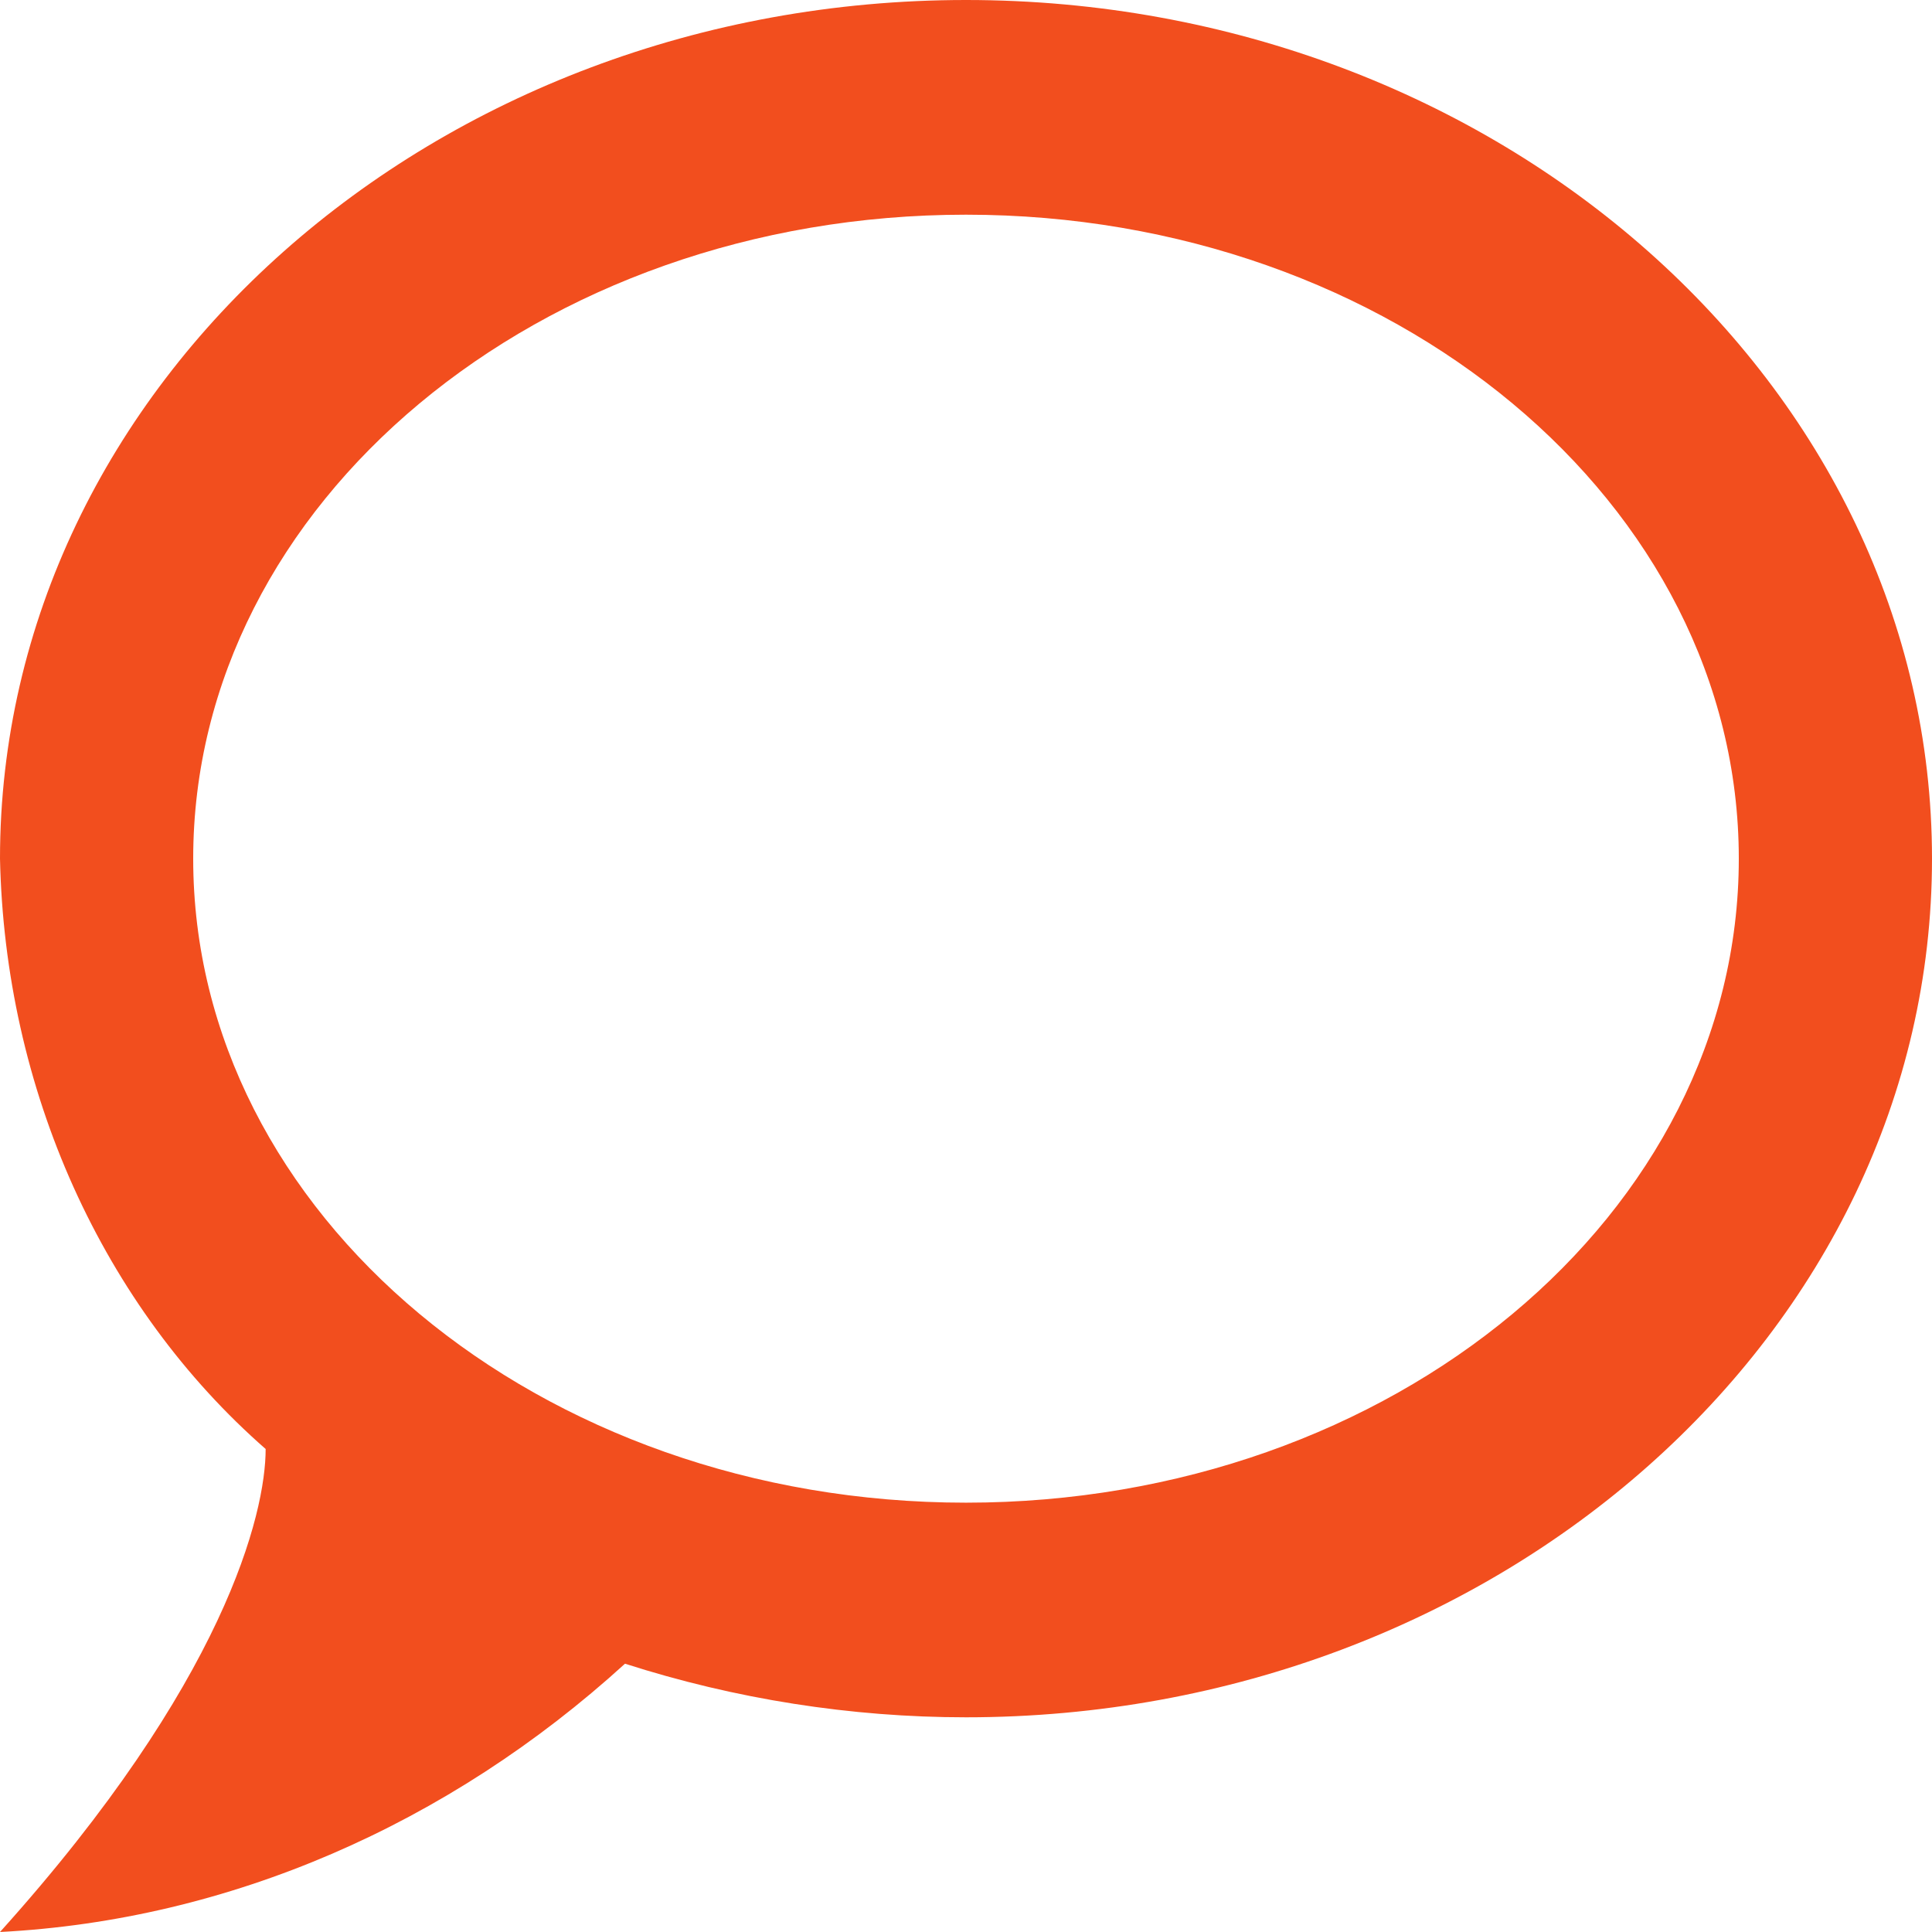 <svg width="32" height="32" viewBox="0 0 32 32" fill="none" xmlns="http://www.w3.org/2000/svg">
<path d="M16 0C7.2 0 0 6.364 0 14.222C0.04 16.111 0.455 17.968 1.216 19.658C1.977 21.348 3.064 22.831 4.4 24C4.4 25.067 3.728 27.858 0 32C3.792 31.804 7.424 30.222 10.352 27.556C12.176 28.142 14.096 28.444 16 28.444C24.8 28.444 32 22.08 32 14.222C32 6.364 24.8 0 16 0ZM16 24.889C8.928 24.889 3.2 20.107 3.2 14.222C3.2 8.338 8.928 3.556 16 3.556C23.072 3.556 28.8 8.338 28.8 14.222C28.8 20.107 23.072 24.889 16 24.889Z" fill="#F24E1E"/>
</svg>
